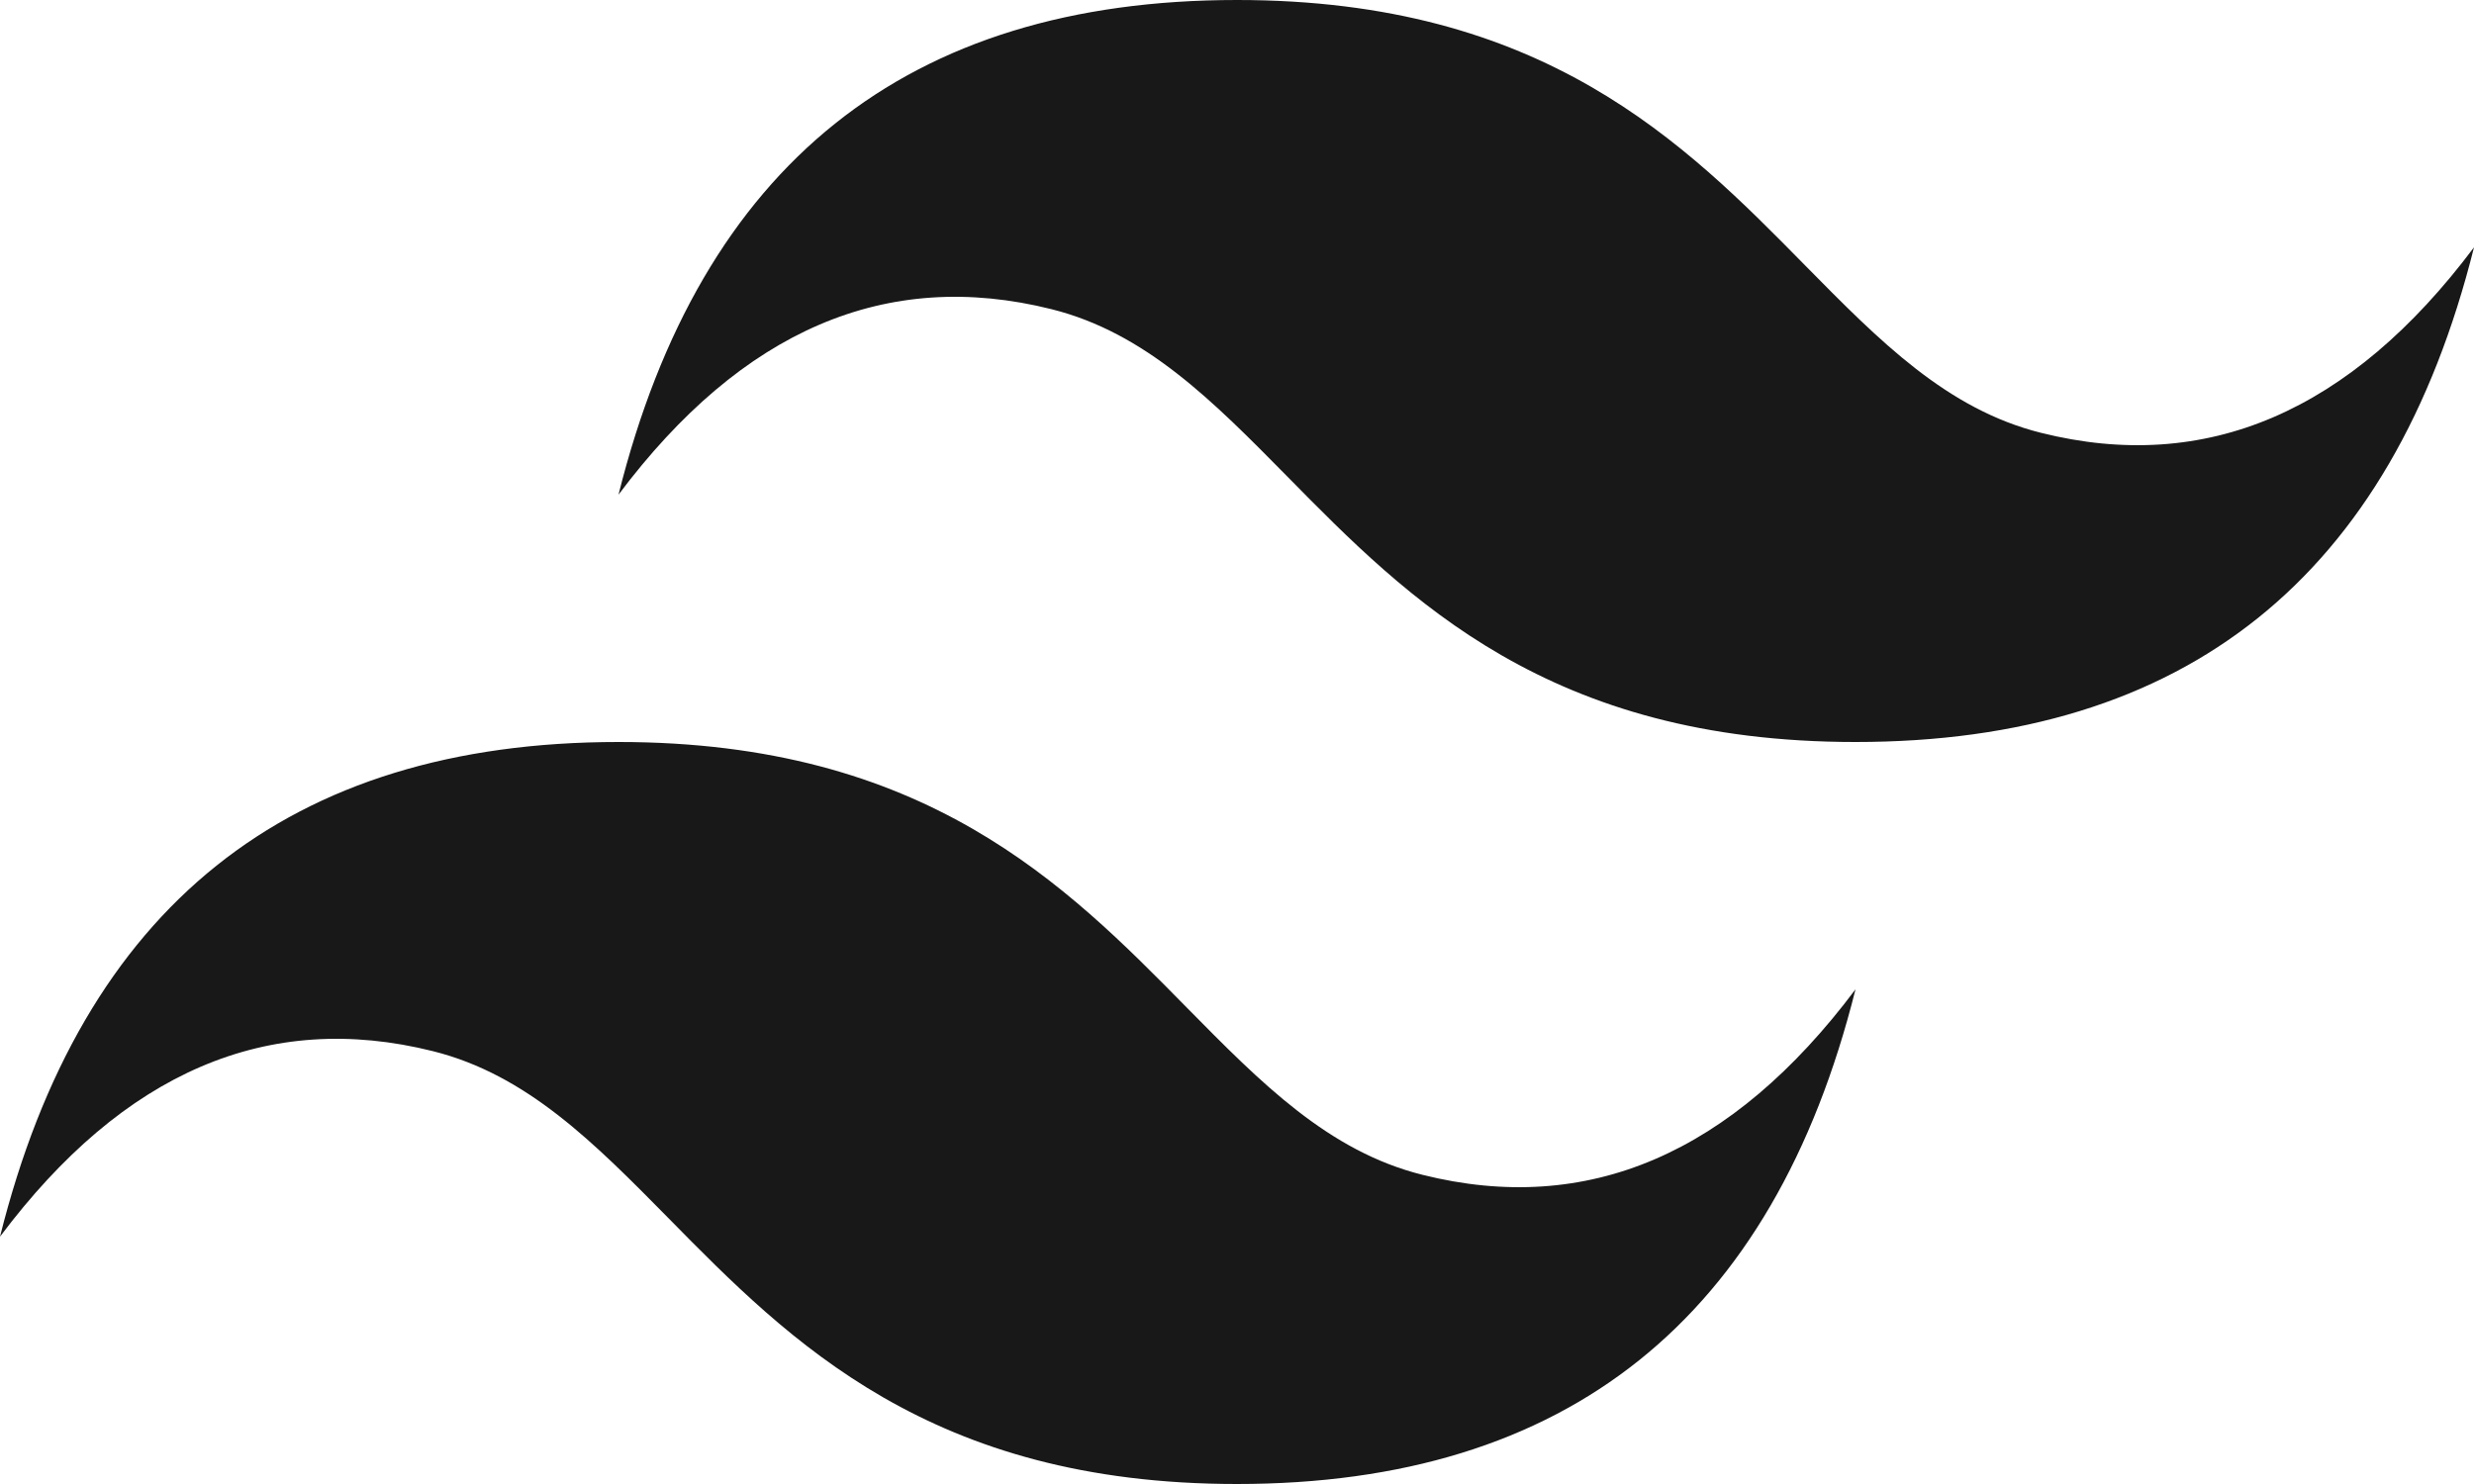 <svg xmlns="http://www.w3.org/2000/svg" viewBox="0 0 400 240"><defs><style>.cls-1{fill:#181818;}</style></defs><g id="Layer_2" data-name="Layer 2"><g id="Layer_1-2" data-name="Layer 1"><path class="cls-1" d="M200,0Q120,0,100,80q30-40,70-30c15.21,3.8,26.09,14.84,38.13,27.06C227.74,97,250.43,120,300,120q80,0,100-80-30,40-70,30c-15.21-3.8-26.09-14.84-38.13-27.06C272.26,23,249.57,0,200,0ZM100,120Q20,120,0,200q30-40,70-30c15.21,3.8,26.09,14.84,38.13,27.06C127.74,217,150.43,240,200,240q80,0,100-80-30,40-70,30c-15.21-3.8-26.09-14.84-38.13-27.06C172.26,143,149.57,120,100,120Z"/></g></g></svg>